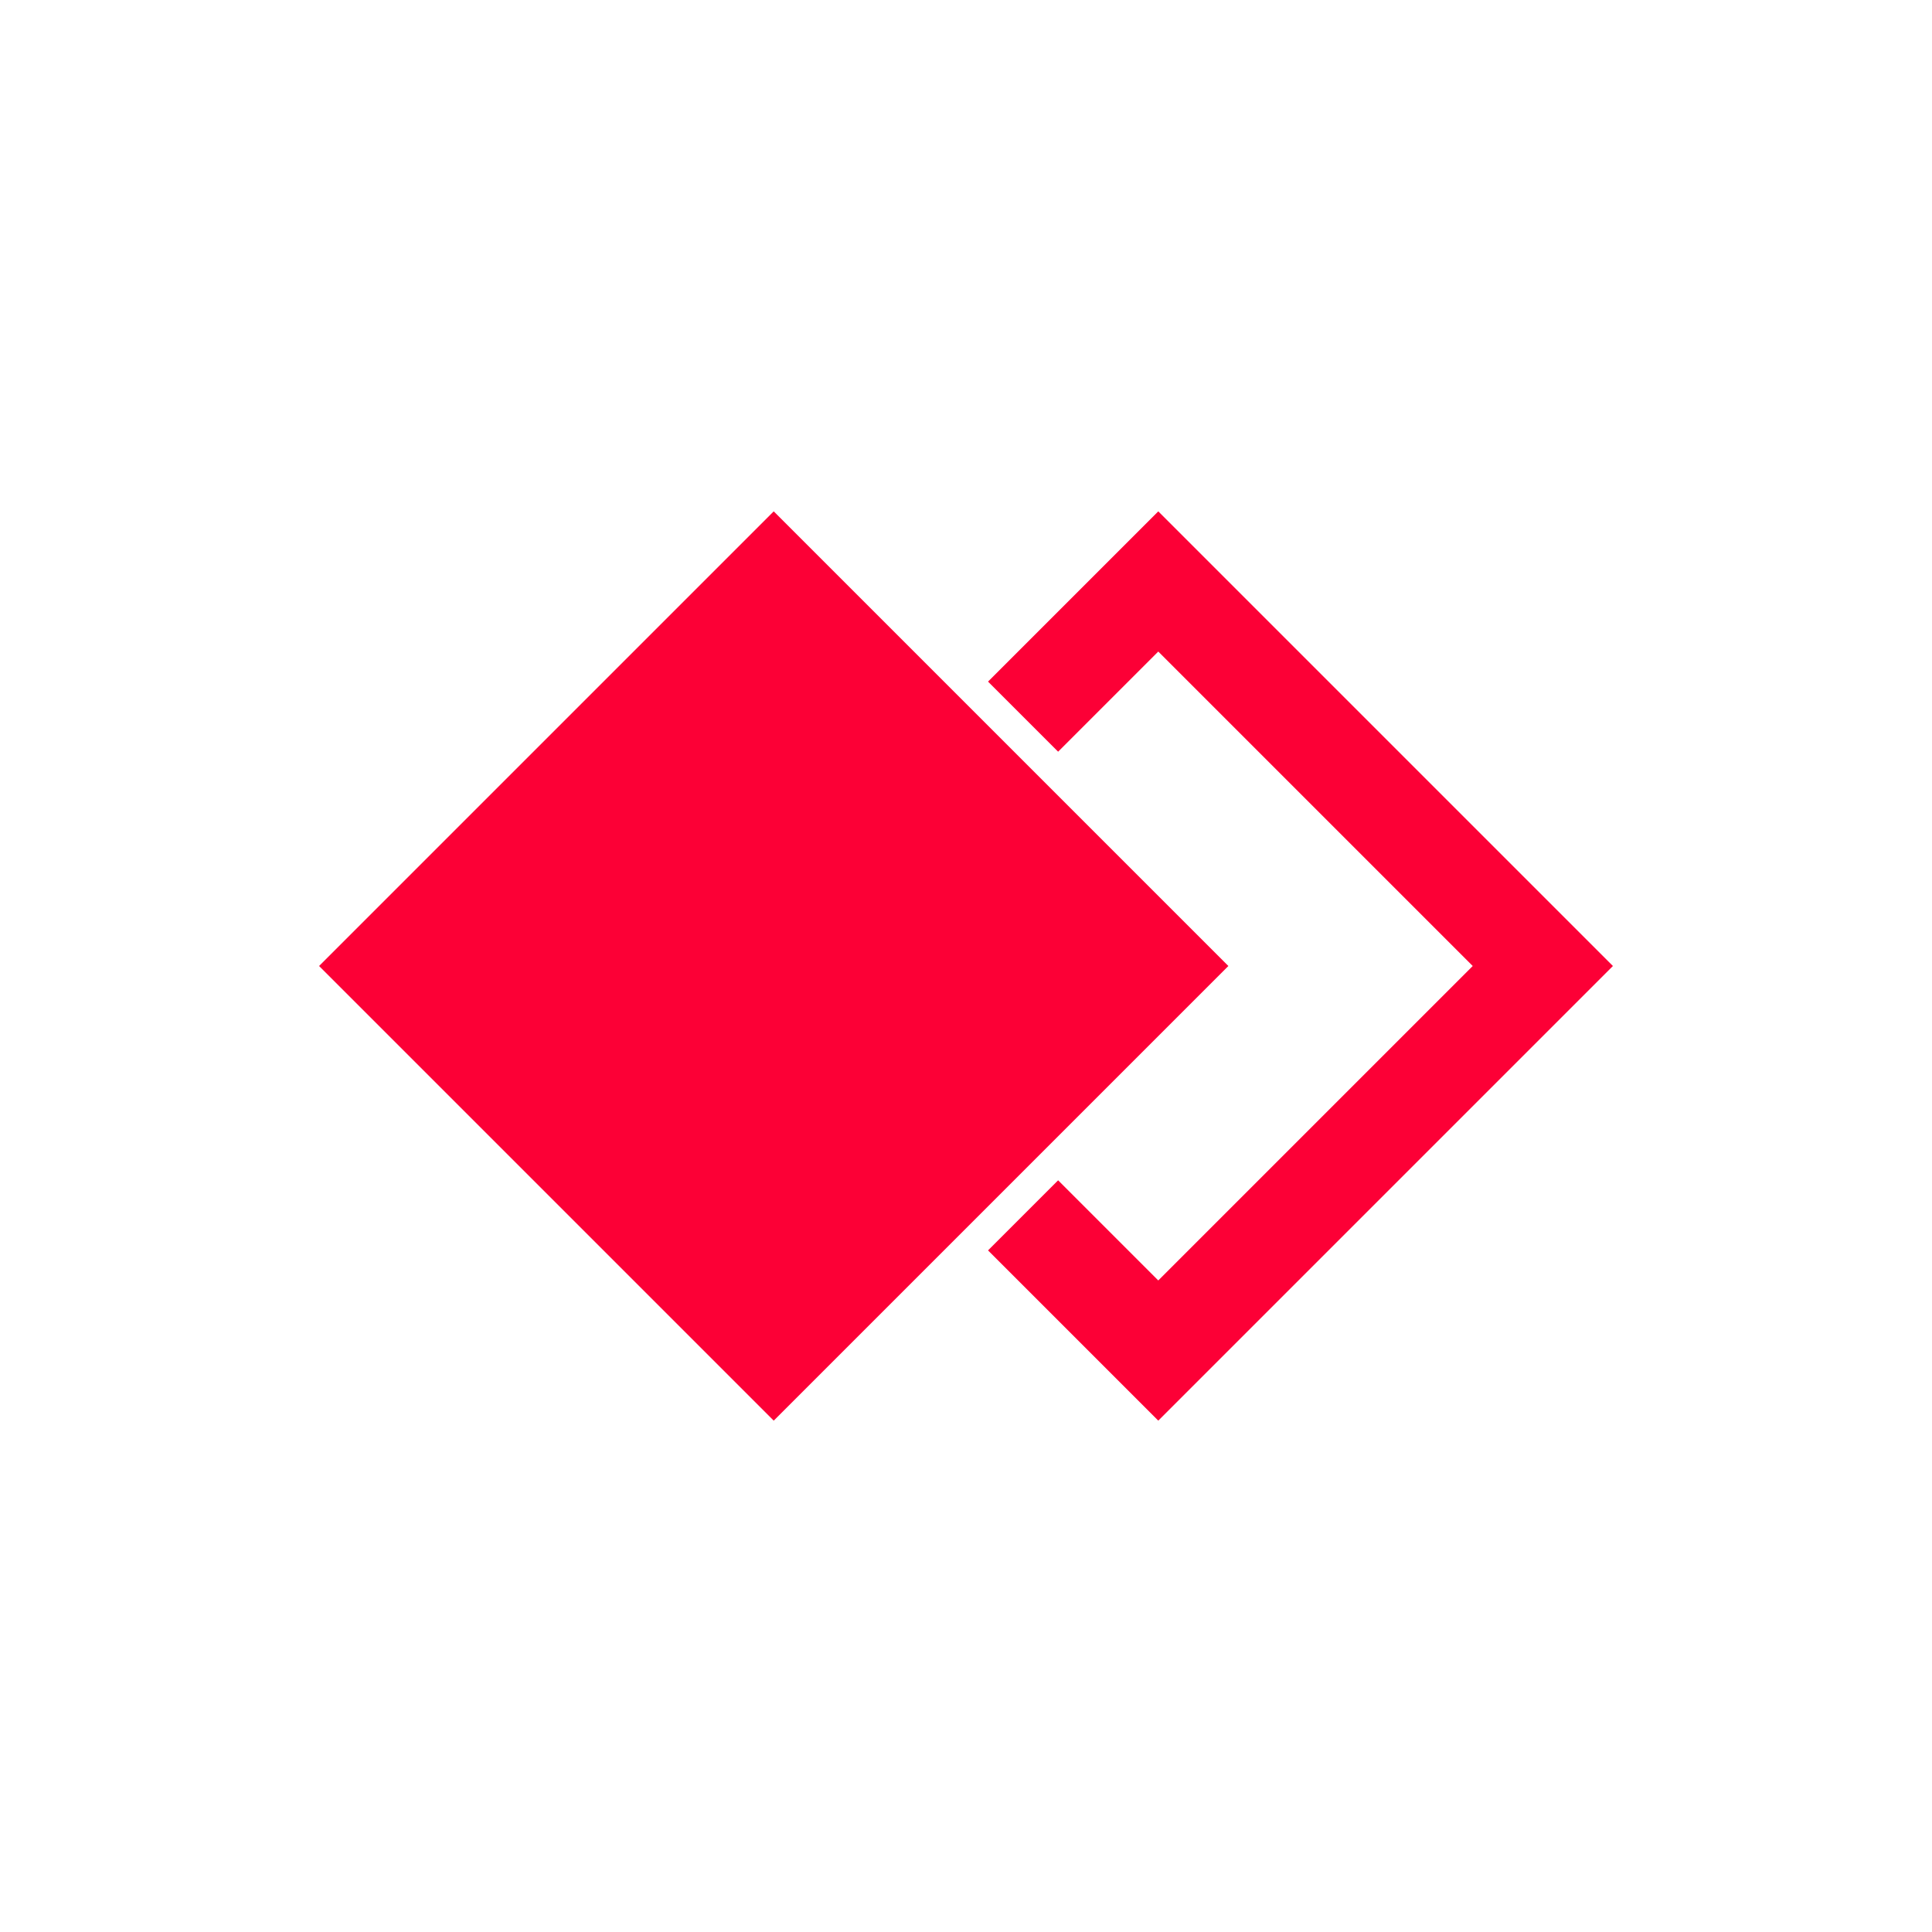 <svg xmlns="http://www.w3.org/2000/svg" xml:space="preserve" style="enable-background:new 0 0 1500 1500" viewBox="0 0 1500 1500"><style>.st0{fill:#fc0036}</style><g id="Layer_1"><path d="M953.71 750 804.42 600.72 750 546.29 600.72 397.01 247.73 750l352.99 352.99L750 953.71l54.43-54.43z" class="st0"/><path d="M899.28 397.01 767.11 529.19l54.42 54.42 77.75-77.75L1143.42 750 899.28 994.14l-77.75-77.75-54.42 54.42 132.17 132.18L1252.27 750z" class="st0"/></g></svg>